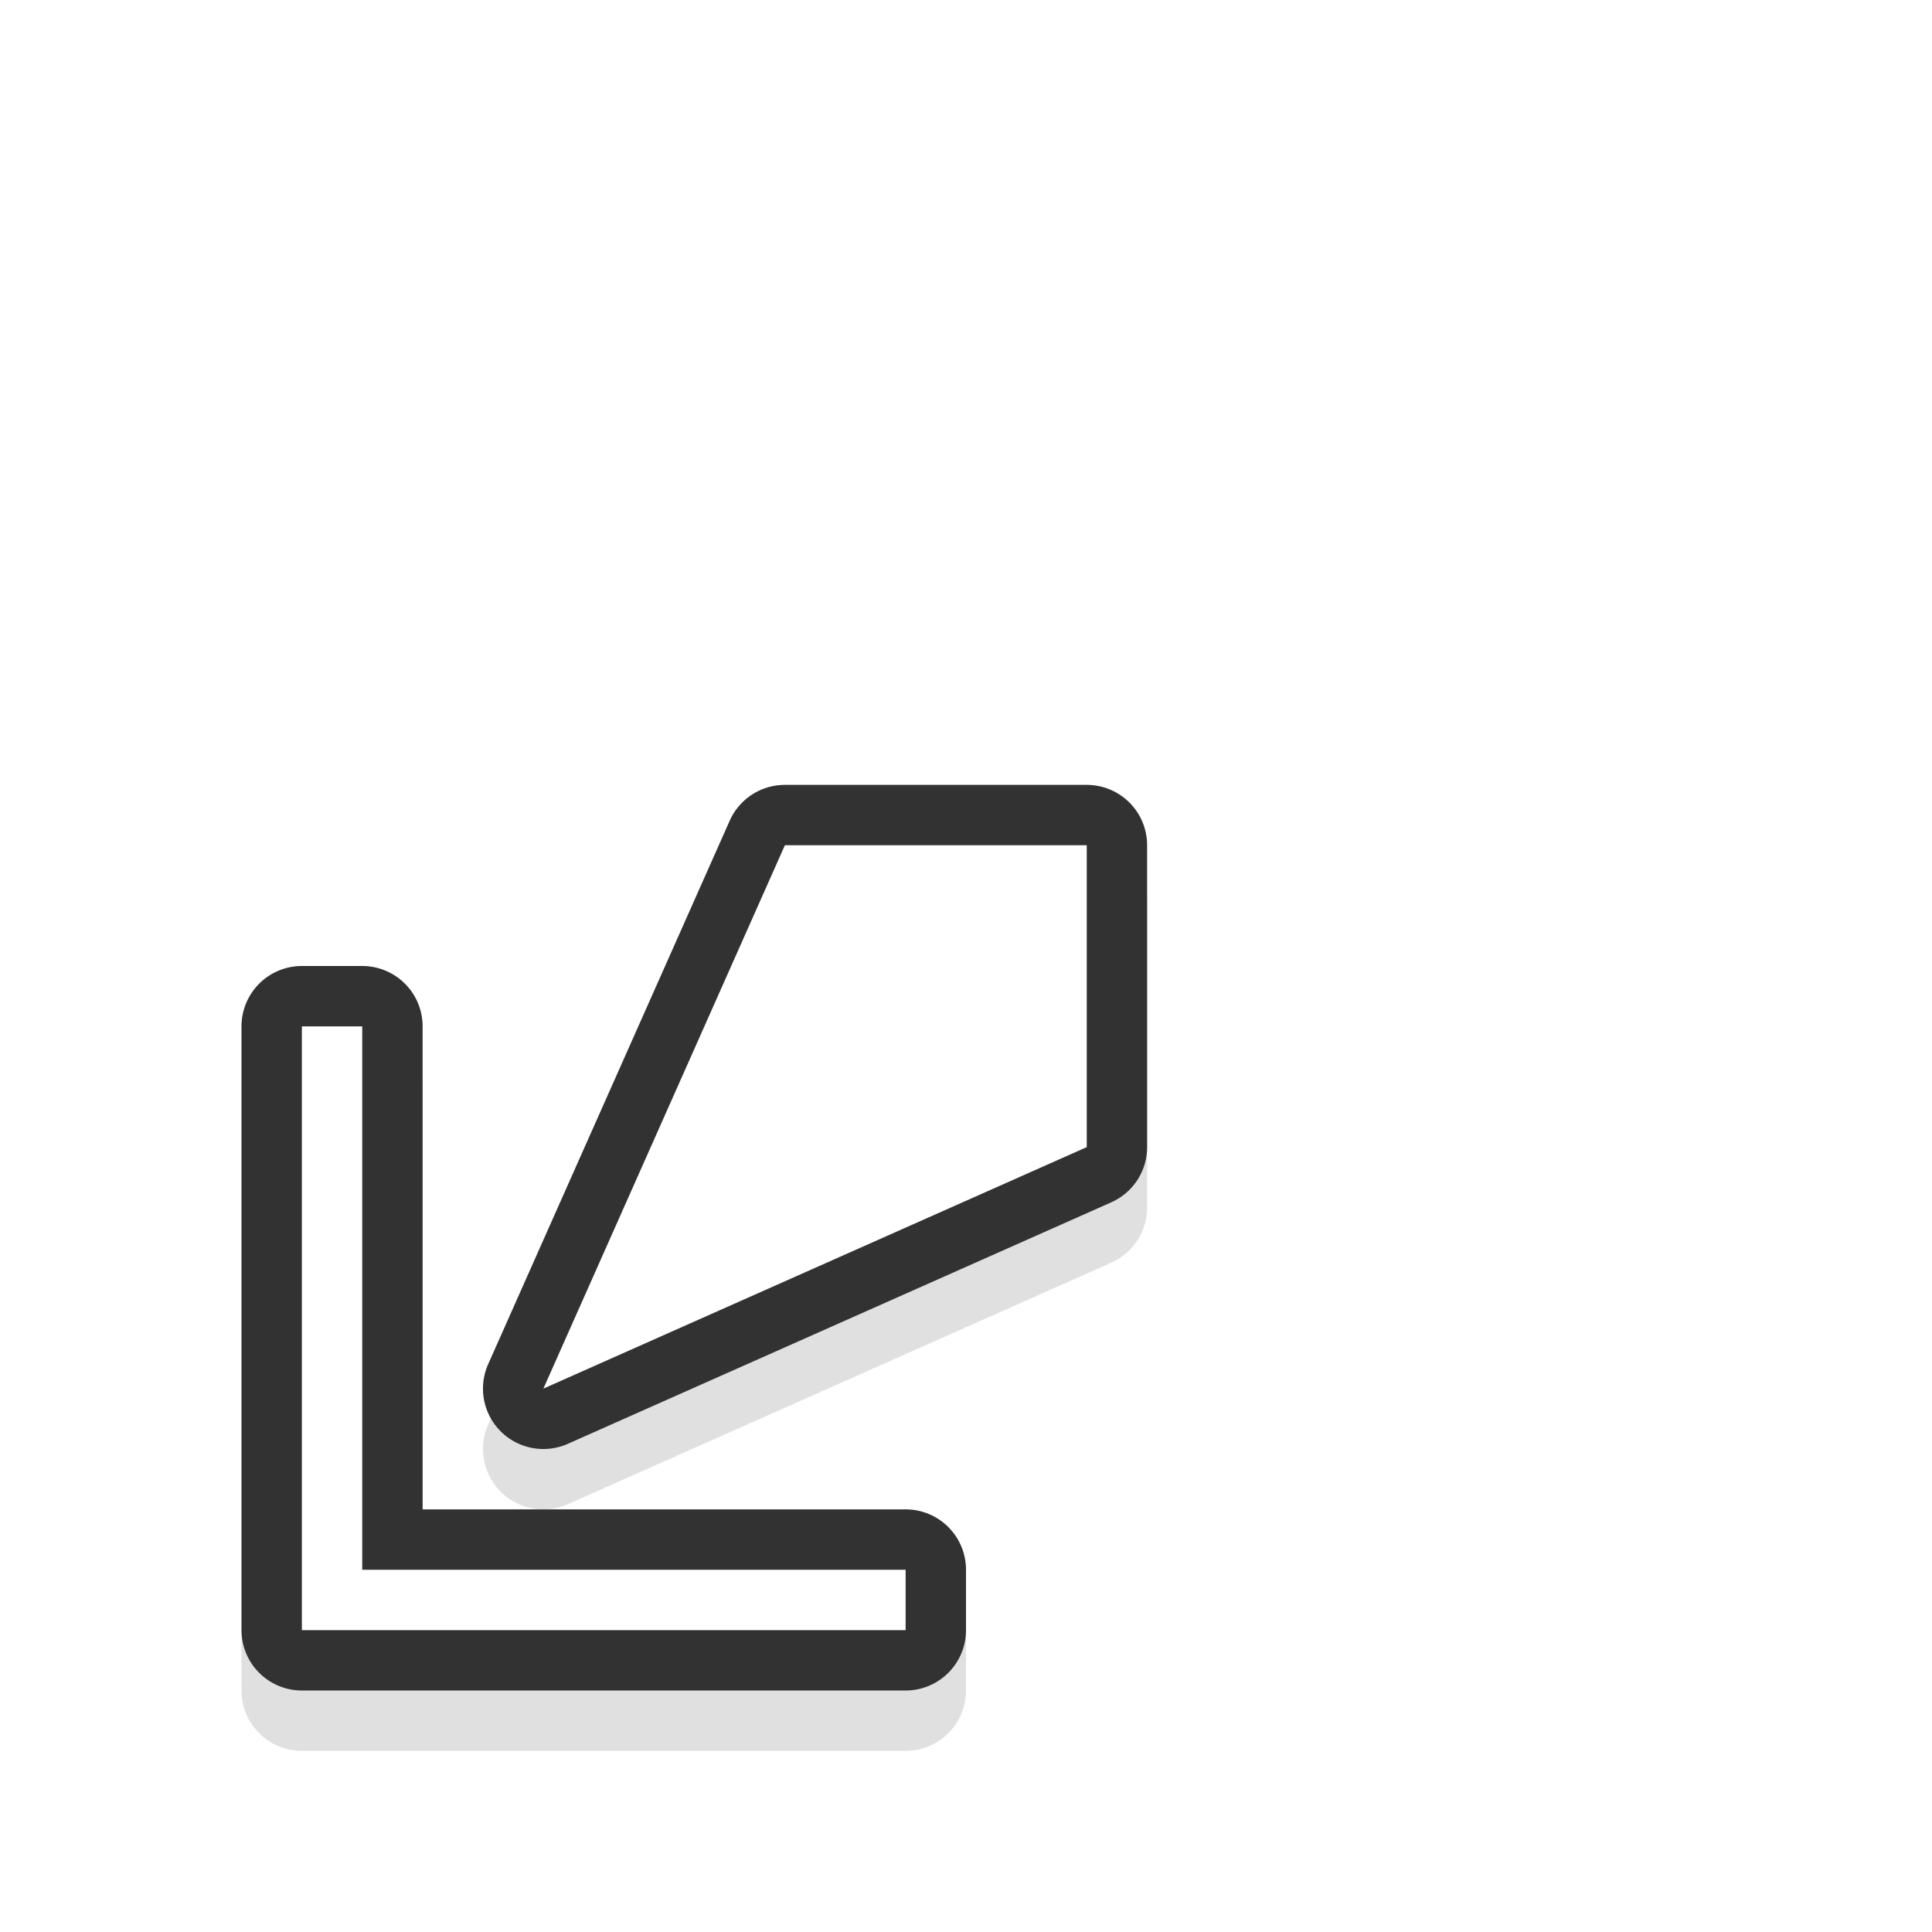 <?xml version="1.0" encoding="UTF-8" standalone="no"?>
<svg
   xmlns:dc="http://purl.org/dc/elements/1.1/"
   xmlns:cc="http://creativecommons.org/ns#"
   xmlns:rdf="http://www.w3.org/1999/02/22-rdf-syntax-ns#"
   xmlns:svg="http://www.w3.org/2000/svg"
   xmlns="http://www.w3.org/2000/svg"
   xmlns:sodipodi="http://sodipodi.sourceforge.net/DTD/sodipodi-0.dtd"
   xmlns:inkscape="http://www.inkscape.org/namespaces/inkscape"
   width="32"
   height="32"
   version="1.1"
   viewBox="0 0 32 32"
   id="svg17"
   sodipodi:docname="bottom_left_corner.svg"
   inkscape:version="0.92.4 5da689c313, 2019-01-14">
  <sodipodi:namedview
     pagecolor="#323232"
     bordercolor="#666666"
     borderopacity="1"
     objecttolerance="10"
     gridtolerance="10"
     guidetolerance="10"
     inkscape:pageopacity="0"
     inkscape:pageshadow="2"
     inkscape:window-width="1366"
     inkscape:window-height="696"
     id="namedview19"
     showgrid="true"
     inkscape:snap-bbox="true"
     inkscape:snap-bbox-edge-midpoints="true"
     inkscape:snap-bbox-midpoints="false"
     inkscape:bbox-nodes="true"
     inkscape:zoom="41.7193"
     inkscape:cx="5.2166438"
     inkscape:cy="4.8201871"
     inkscape:window-x="0"
     inkscape:window-y="36"
     inkscape:window-maximized="1"
     inkscape:current-layer="svg17">
    <inkscape:grid
       type="xygrid"
       id="grid833" />
  </sodipodi:namedview>
  <defs
     id="defs5">
    <filter
       id="a"
       x="-.12"
       y="-.12"
       width="1.24"
       height="1.24"
       color-interpolation-filters="sRGB">
      <feGaussianBlur
         stdDeviation="0.706"
         id="feGaussianBlur2" />
    </filter>
    <filter
       inkscape:collect="always"
       style="color-interpolation-filters:sRGB"
       id="filter973"
       x="-0.12"
       width="1.24"
       y="-0.12"
       height="1.24">
      <feGaussianBlur
         inkscape:collect="always"
         stdDeviation="0.75"
         id="feGaussianBlur975" />
    </filter>
  </defs>
  <path
     inkscape:connector-curvature="0"
     id="path915"
     d="m 13,14 a 1,1 0 0 0 -0.914,0.594 l -4,9 A 1,1 0 0 0 9.406,24.914 l 9,-4 A 1,1 0 0 0 19,20 v -5 a 1,1 0 0 0 -1,-1 z m 0.65,2 H 17 v 3.35 l -6.029,2.68 z M 5,17 a 1,1 0 0 0 -1,1 v 9 1 a 1,1 0 0 0 1,1 h 1 9 a 1,1 0 0 0 1,-1 V 27 A 1,1 0 0 0 15,26 H 7 V 18 A 1,1 0 0 0 6,17 Z"
     style="color:#000000;font-style:normal;font-variant:normal;font-weight:normal;font-stretch:normal;font-size:medium;line-height:normal;font-family:sans-serif;font-variant-ligatures:normal;font-variant-position:normal;font-variant-caps:normal;font-variant-numeric:normal;font-variant-alternates:normal;font-feature-settings:normal;text-indent:0;text-align:start;text-decoration:none;text-decoration-line:none;text-decoration-style:solid;text-decoration-color:#000000;letter-spacing:normal;word-spacing:normal;text-transform:none;writing-mode:lr-tb;direction:ltr;text-orientation:mixed;dominant-baseline:auto;baseline-shift:baseline;text-anchor:start;white-space:normal;shape-padding:0;clip-rule:nonzero;display:inline;overflow:visible;visibility:visible;opacity:0.35;isolation:auto;mix-blend-mode:normal;color-interpolation:sRGB;color-interpolation-filters:linearRGB;solid-color:#000000;solid-opacity:1;vector-effect:none;fill:#000000;fill-opacity:1;fill-rule:nonzero;stroke:none;stroke-width:2;stroke-linecap:round;stroke-linejoin:round;stroke-miterlimit:4;stroke-dasharray:none;stroke-dashoffset:0;stroke-opacity:1;paint-order:stroke fill markers;filter:url(#filter973);color-rendering:auto;image-rendering:auto;shape-rendering:auto;text-rendering:auto;enable-background:accumulate" />
  <path
     style="color:#000000;font-style:normal;font-variant:normal;font-weight:normal;font-stretch:normal;font-size:medium;line-height:normal;font-family:sans-serif;font-variant-ligatures:normal;font-variant-position:normal;font-variant-caps:normal;font-variant-numeric:normal;font-variant-alternates:normal;font-feature-settings:normal;text-indent:0;text-align:start;text-decoration:none;text-decoration-line:none;text-decoration-style:solid;text-decoration-color:#000000;letter-spacing:normal;word-spacing:normal;text-transform:none;writing-mode:lr-tb;direction:ltr;text-orientation:mixed;dominant-baseline:auto;baseline-shift:baseline;text-anchor:start;white-space:normal;shape-padding:0;clip-rule:nonzero;display:inline;overflow:visible;visibility:visible;opacity:1;isolation:auto;mix-blend-mode:normal;color-interpolation:sRGB;color-interpolation-filters:linearRGB;solid-color:#000000;solid-opacity:1;vector-effect:none;fill:#323232;fill-opacity:1;fill-rule:nonzero;stroke:none;stroke-width:2;stroke-linecap:round;stroke-linejoin:round;stroke-miterlimit:4;stroke-dasharray:none;stroke-dashoffset:0;stroke-opacity:1;paint-order:stroke fill markers;color-rendering:auto;image-rendering:auto;shape-rendering:auto;text-rendering:auto;enable-background:accumulate"
     d="m 13,13 a 1,1 0 0 0 -0.914,0.594 l -4,9 A 1,1 0 0 0 9.406,23.914 l 9,-4 A 1,1 0 0 0 19,19 v -5 a 1,1 0 0 0 -1,-1 z m 0.65,2 H 17 v 3.35 l -6.029,2.68 z M 5,16 a 1,1 0 0 0 -1,1 v 9 1 a 1,1 0 0 0 1,1 h 1 9 a 1,1 0 0 0 1,-1 V 26 A 1,1 0 0 0 15,25 H 7 V 17 A 1,1 0 0 0 6,16 Z"
     id="path911"
     inkscape:connector-curvature="0" />
  <path
     style="opacity:1;fill:#ffffff;fill-opacity:1;stroke:none;stroke-width:1.993;stroke-linecap:round;stroke-linejoin:round;stroke-miterlimit:4;stroke-dasharray:none;stroke-opacity:1;paint-order:stroke fill markers"
     d="M 13 14 L 9 23 L 18 19 L 18 14 L 13 14 z M 5 17 L 5 26 L 5 27 L 6 27 L 15 27 L 15 26 L 6 26 L 6 17 L 5 17 z "
     id="rect835" />
</svg>
